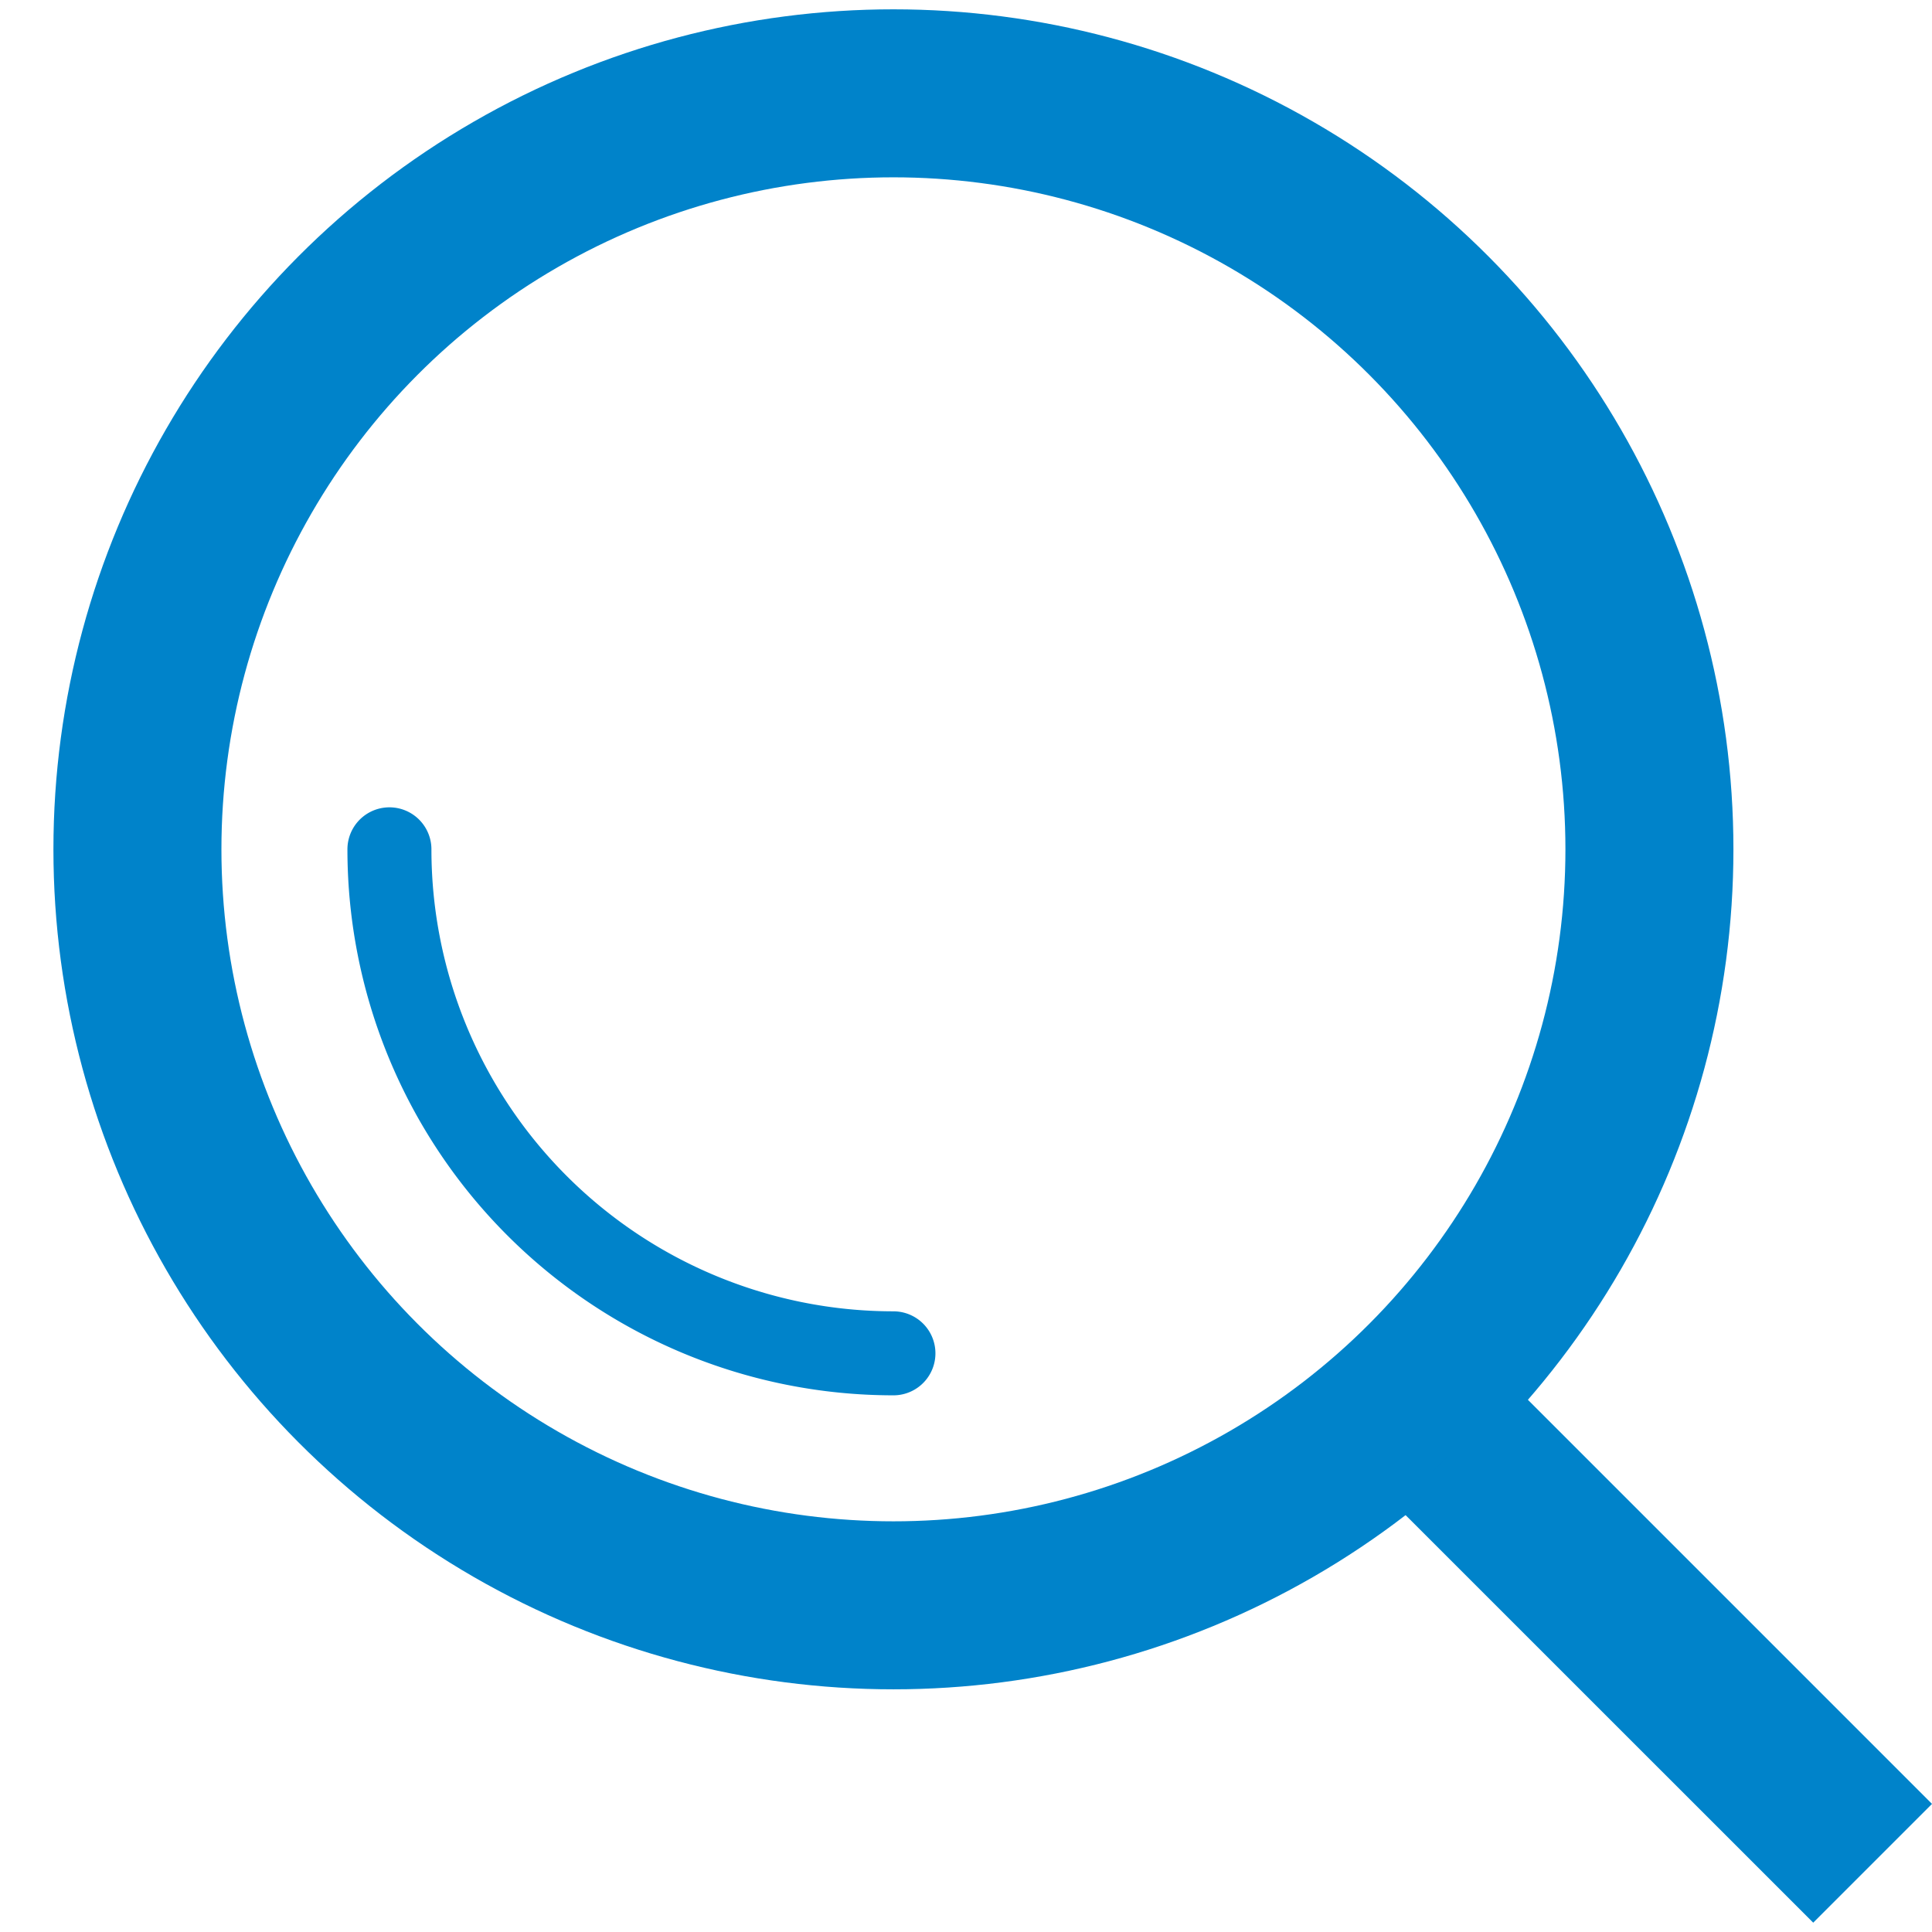 <svg width="23" height="23" viewBox="0 0 23 23" fill="none" xmlns="http://www.w3.org/2000/svg"><circle cx="10.636" cy="10.111" r="9" stroke="#0083CA" stroke-width="2"/><path d="M10.636 16.111a6 6 0 0 1-6-6" stroke="#0083CA" stroke-linecap="round"/><path fill="#0083CA" d="M16.636 17.94l1.414-1.415 4.95 4.95-1.414 1.414z"/></svg>